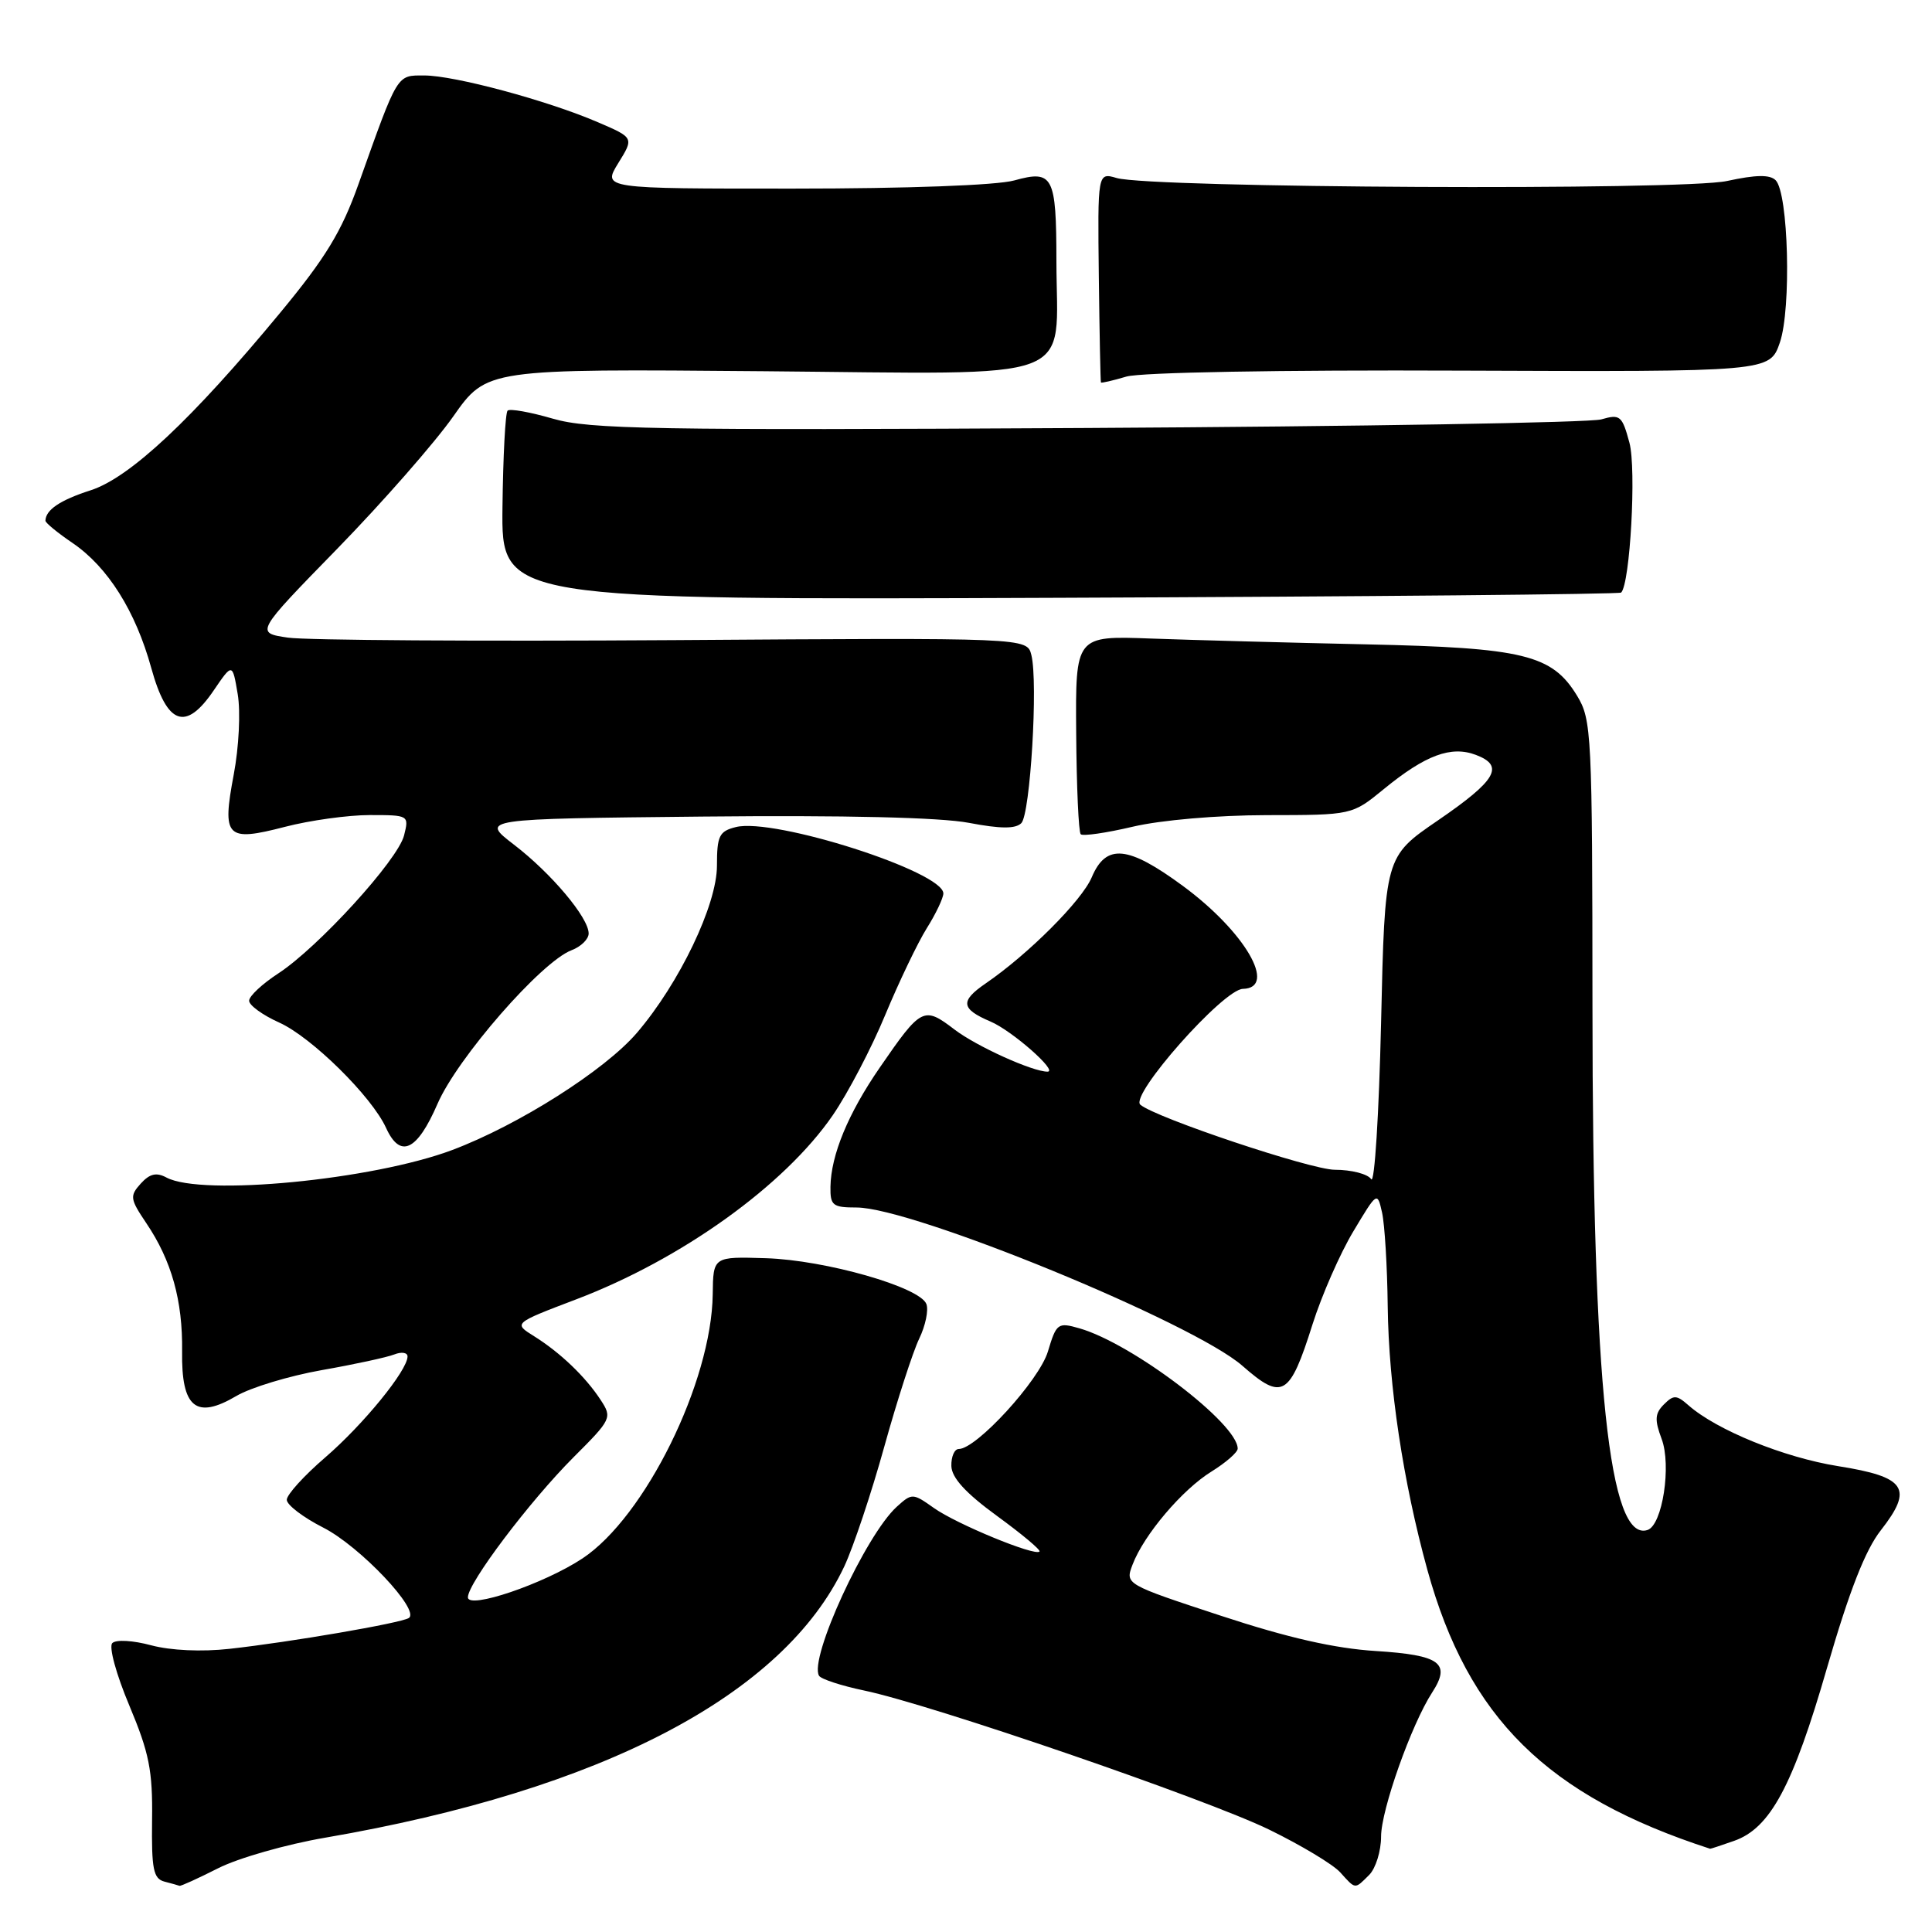 <?xml version="1.0" encoding="UTF-8" standalone="no"?>
<!DOCTYPE svg PUBLIC "-//W3C//DTD SVG 1.1//EN" "http://www.w3.org/Graphics/SVG/1.1/DTD/svg11.dtd" >
<svg xmlns="http://www.w3.org/2000/svg" xmlns:xlink="http://www.w3.org/1999/xlink" version="1.1" viewBox="0 0 256 256">
 <g >
 <path fill="currentColor"
d=" M 28.89 247.56 C 31.54 246.21 37.94 244.38 43.11 243.50 C 79.75 237.20 103.86 224.59 111.88 207.54 C 113.07 204.99 115.46 197.87 117.17 191.70 C 118.88 185.54 120.97 179.10 121.80 177.38 C 122.63 175.66 123.06 173.60 122.75 172.79 C 121.89 170.54 109.38 166.97 101.50 166.72 C 94.50 166.50 94.50 166.50 94.44 171.50 C 94.29 183.13 85.47 201.01 77.18 206.50 C 72.09 209.87 62.00 213.29 62.00 211.65 C 62.00 209.75 70.18 198.92 76.00 193.09 C 81.04 188.06 81.13 187.85 79.59 185.50 C 77.57 182.41 74.23 179.22 70.76 177.05 C 68.02 175.34 68.02 175.34 76.35 172.17 C 90.30 166.87 103.96 157.07 110.35 147.77 C 112.34 144.87 115.47 138.90 117.29 134.50 C 119.12 130.10 121.60 124.92 122.80 123.00 C 124.01 121.08 124.99 119.00 125.00 118.39 C 125.01 115.50 102.57 108.32 97.51 109.59 C 95.30 110.14 95.00 110.75 95.00 114.71 C 95.00 119.90 90.03 130.27 84.39 136.86 C 80.14 141.82 68.72 149.07 59.93 152.38 C 49.37 156.35 26.73 158.53 22.06 156.03 C 20.72 155.31 19.84 155.52 18.65 156.83 C 17.17 158.47 17.23 158.87 19.37 162.05 C 22.74 167.03 24.22 172.35 24.13 179.06 C 24.02 186.53 25.97 188.13 31.31 184.98 C 33.20 183.86 38.29 182.32 42.62 181.55 C 46.96 180.79 51.29 179.85 52.25 179.47 C 53.21 179.09 54.00 179.22 54.00 179.74 C 54.00 181.58 48.14 188.77 43.09 193.12 C 40.29 195.53 38.00 198.05 38.00 198.73 C 38.00 199.41 40.17 201.06 42.82 202.41 C 47.69 204.88 55.76 213.41 54.16 214.40 C 53.06 215.08 38.46 217.59 30.40 218.48 C 26.72 218.89 22.62 218.70 20.03 218.01 C 17.62 217.36 15.37 217.23 14.88 217.72 C 14.40 218.20 15.39 221.84 17.14 226.00 C 19.77 232.27 20.24 234.61 20.15 241.14 C 20.07 247.66 20.32 248.93 21.78 249.32 C 22.72 249.56 23.63 249.82 23.78 249.88 C 23.94 249.95 26.24 248.90 28.89 247.56 Z  M 181.43 248.43 C 182.29 247.56 183.00 245.28 183.00 243.35 C 183.00 239.84 187.02 228.49 189.77 224.26 C 192.29 220.37 190.85 219.31 182.33 218.77 C 176.87 218.43 170.66 217.02 161.79 214.10 C 149.08 209.92 149.08 209.92 150.07 207.32 C 151.57 203.37 156.66 197.37 160.54 194.98 C 162.44 193.80 164.00 192.44 164.00 191.95 C 164.00 188.63 150.03 178.02 143.03 176.01 C 140.17 175.19 139.98 175.33 138.85 179.09 C 137.71 182.90 129.39 192.00 127.04 192.00 C 126.47 192.00 126.03 193.01 126.06 194.25 C 126.10 195.81 127.94 197.83 132.11 200.87 C 135.40 203.27 137.94 205.39 137.74 205.59 C 137.11 206.22 126.73 201.94 123.75 199.82 C 120.96 197.84 120.84 197.83 118.84 199.64 C 114.70 203.39 107.15 219.81 108.53 222.05 C 108.81 222.50 111.49 223.37 114.49 224.00 C 123.34 225.84 159.86 238.38 168.18 242.44 C 172.40 244.50 176.63 247.04 177.58 248.09 C 179.66 250.39 179.48 250.37 181.43 248.43 Z  M 229.76 243.93 C 234.56 242.26 237.56 236.69 242.09 221.00 C 245.04 210.82 247.16 205.39 249.22 202.77 C 253.57 197.21 252.56 195.70 243.55 194.27 C 236.38 193.12 227.46 189.50 223.72 186.20 C 222.15 184.82 221.76 184.81 220.47 186.10 C 219.28 187.29 219.23 188.14 220.17 190.65 C 221.50 194.17 220.28 202.08 218.31 202.73 C 213.23 204.41 211.02 183.53 211.01 133.50 C 210.99 97.16 210.90 95.36 208.97 92.19 C 205.66 86.75 201.91 85.83 181.02 85.38 C 170.83 85.16 158.00 84.81 152.50 84.61 C 142.50 84.24 142.50 84.24 142.60 97.13 C 142.65 104.23 142.92 110.26 143.20 110.54 C 143.48 110.82 146.59 110.37 150.11 109.54 C 153.80 108.67 161.28 108.02 167.83 108.01 C 179.16 108.00 179.16 108.00 183.36 104.56 C 188.88 100.04 192.28 98.78 195.57 100.03 C 199.40 101.48 198.29 103.40 190.50 108.73 C 183.50 113.52 183.50 113.52 183.00 135.51 C 182.72 147.61 182.14 156.94 181.69 156.25 C 181.25 155.56 179.07 155.00 176.87 155.00 C 173.71 155.00 153.13 148.11 151.10 146.38 C 149.65 145.14 162.09 131.09 164.69 131.03 C 169.32 130.92 164.95 123.43 156.74 117.39 C 149.44 112.02 146.56 111.75 144.66 116.25 C 143.35 119.34 136.28 126.42 130.62 130.30 C 127.19 132.65 127.31 133.68 131.25 135.36 C 134.10 136.57 140.27 142.00 138.80 142.00 C 136.81 142.00 129.39 138.64 126.48 136.42 C 122.40 133.30 122.08 133.46 116.58 141.45 C 112.38 147.54 110.11 153.04 110.04 157.25 C 110.00 159.74 110.34 160.00 113.50 160.00 C 120.92 160.00 158.13 175.27 164.63 180.98 C 169.93 185.63 170.89 185.06 173.91 175.50 C 175.13 171.65 177.56 166.10 179.32 163.17 C 182.48 157.89 182.50 157.87 183.13 160.67 C 183.48 162.23 183.82 167.83 183.88 173.12 C 184.01 183.65 185.92 196.35 189.13 208.00 C 194.55 227.65 205.01 237.97 226.60 244.97 C 226.66 244.99 228.08 244.52 229.76 243.93 Z  M 57.97 146.27 C 60.60 140.19 71.73 127.43 75.73 125.91 C 76.98 125.44 78.00 124.44 78.00 123.69 C 78.00 121.60 73.06 115.72 68.10 111.92 C 63.65 108.50 63.65 108.50 93.08 108.20 C 111.93 108.01 124.61 108.31 128.38 109.03 C 132.58 109.83 134.56 109.84 135.33 109.07 C 136.52 107.88 137.57 90.40 136.66 86.79 C 136.09 84.50 136.09 84.50 89.29 84.82 C 63.56 84.99 40.55 84.84 38.16 84.49 C 33.82 83.85 33.82 83.85 44.72 72.68 C 50.71 66.53 57.61 58.66 60.05 55.19 C 64.49 48.87 64.49 48.87 101.23 49.19 C 143.69 49.55 140.01 50.93 139.98 34.60 C 139.97 23.30 139.54 22.48 134.39 23.91 C 132.08 24.55 120.22 24.99 105.17 24.99 C 79.84 25.00 79.84 25.00 81.92 21.62 C 84.01 18.25 84.01 18.25 79.21 16.19 C 72.55 13.32 60.21 10.00 56.22 10.00 C 52.53 10.00 52.78 9.59 47.50 24.40 C 45.27 30.68 43.14 34.17 37.16 41.40 C 25.44 55.58 17.21 63.29 12.00 64.97 C 7.96 66.27 6.05 67.56 6.02 69.00 C 6.02 69.28 7.64 70.61 9.63 71.96 C 14.29 75.14 17.96 80.97 20.04 88.50 C 22.13 96.07 24.60 96.96 28.32 91.48 C 30.80 87.84 30.80 87.84 31.50 91.99 C 31.89 94.32 31.66 98.99 30.97 102.64 C 29.40 110.99 29.97 111.58 37.76 109.56 C 41.07 108.70 46.14 108.00 49.00 108.00 C 54.17 108.00 54.21 108.03 53.54 110.70 C 52.72 113.96 42.16 125.54 36.85 129.00 C 34.74 130.38 33.01 131.99 33.01 132.60 C 33.00 133.20 34.80 134.51 37.01 135.50 C 41.30 137.44 49.26 145.29 51.16 149.46 C 53.03 153.56 55.26 152.52 57.97 146.27 Z  M 214.81 78.52 C 216.00 77.33 216.84 62.14 215.91 58.67 C 214.94 55.07 214.67 54.85 212.18 55.57 C 210.71 56.00 180.08 56.51 144.12 56.71 C 86.55 57.03 78.10 56.88 73.27 55.48 C 70.25 54.60 67.55 54.12 67.26 54.41 C 66.96 54.70 66.66 60.47 66.58 67.22 C 66.44 79.50 66.44 79.50 140.43 79.21 C 181.12 79.05 214.60 78.74 214.81 78.52 Z  M 193.50 49.11 C 234.50 49.27 234.50 49.27 235.84 45.39 C 237.38 40.90 236.98 25.58 235.28 23.88 C 234.52 23.12 232.67 23.15 228.85 23.98 C 222.97 25.27 152.57 24.92 147.97 23.59 C 145.44 22.85 145.44 22.85 145.60 36.68 C 145.69 44.28 145.82 50.58 145.88 50.68 C 145.95 50.78 147.46 50.43 149.25 49.90 C 151.14 49.34 169.67 49.01 193.50 49.11 Z "/>
</g>
</svg>
